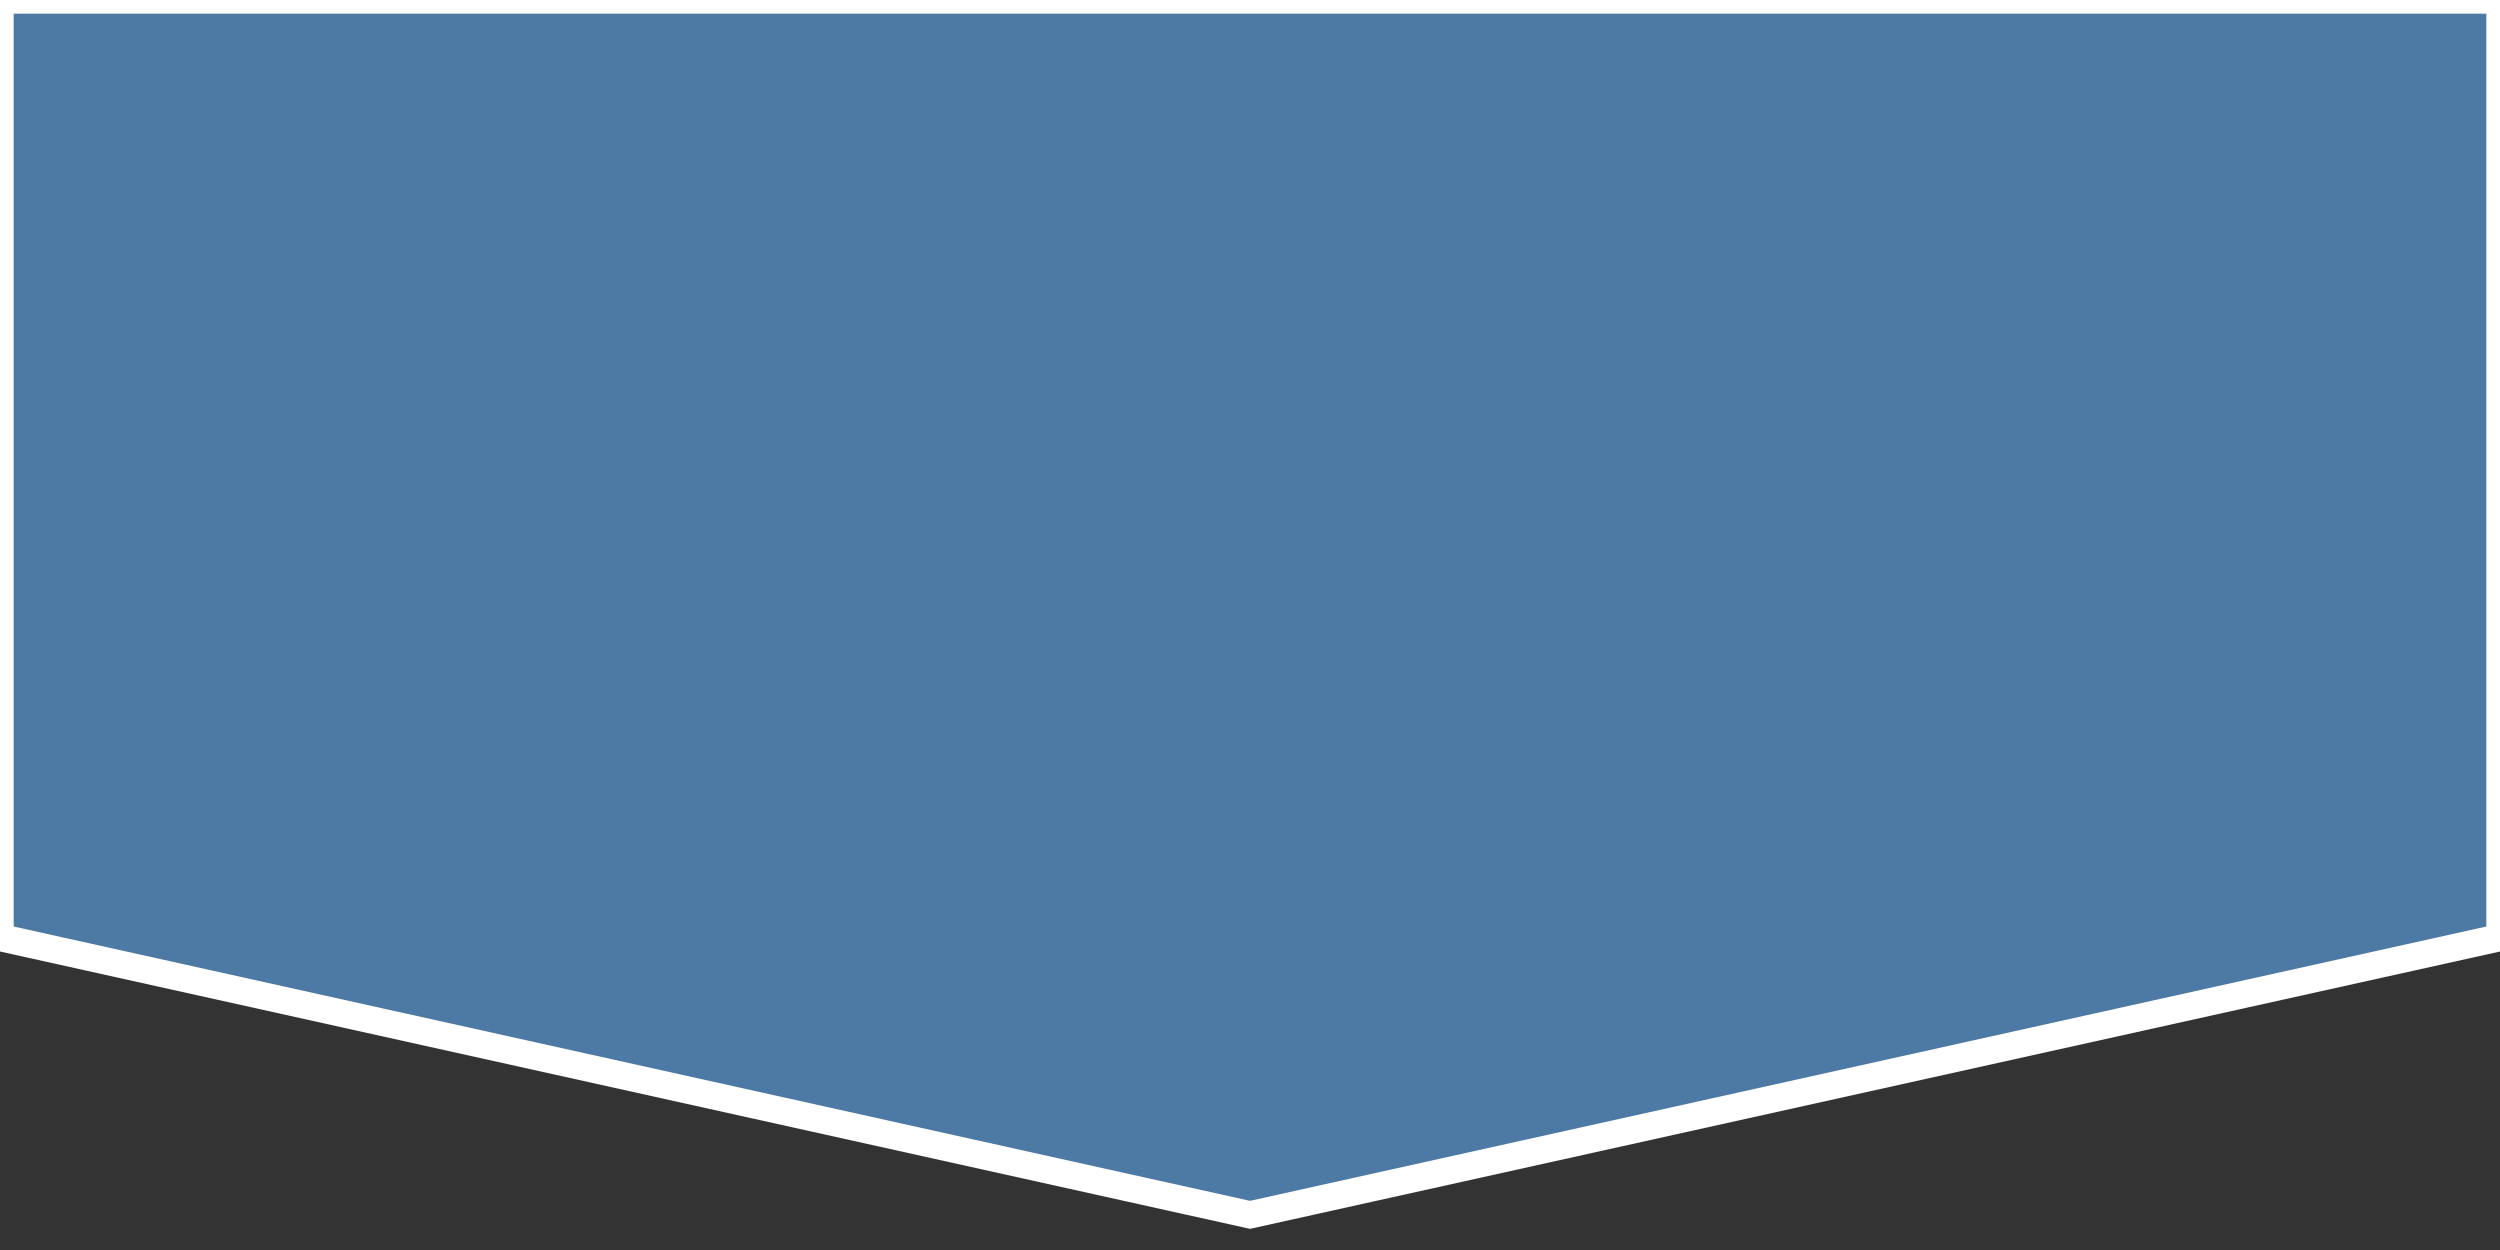 <?xml version="1.0" encoding="UTF-8" standalone="no"?>
<svg version="1.1" xmlns="http://www.w3.org/2000/svg" xmlns:xlink="http://www.w3.org/1999/xlink" width="1280px" height="640px" viewBox="0 0 640 320">
  <rect x="0" y="0" width="640" height="320" fill="#333333" stroke="none"/>
  <g id="layer1" fill="#4d7aa4" stroke="#ffffff" stroke-width="7">
    <path d="M0 0 L 0 240 320 311 640 240 640 0 Z"/>
  </g>
</svg>

